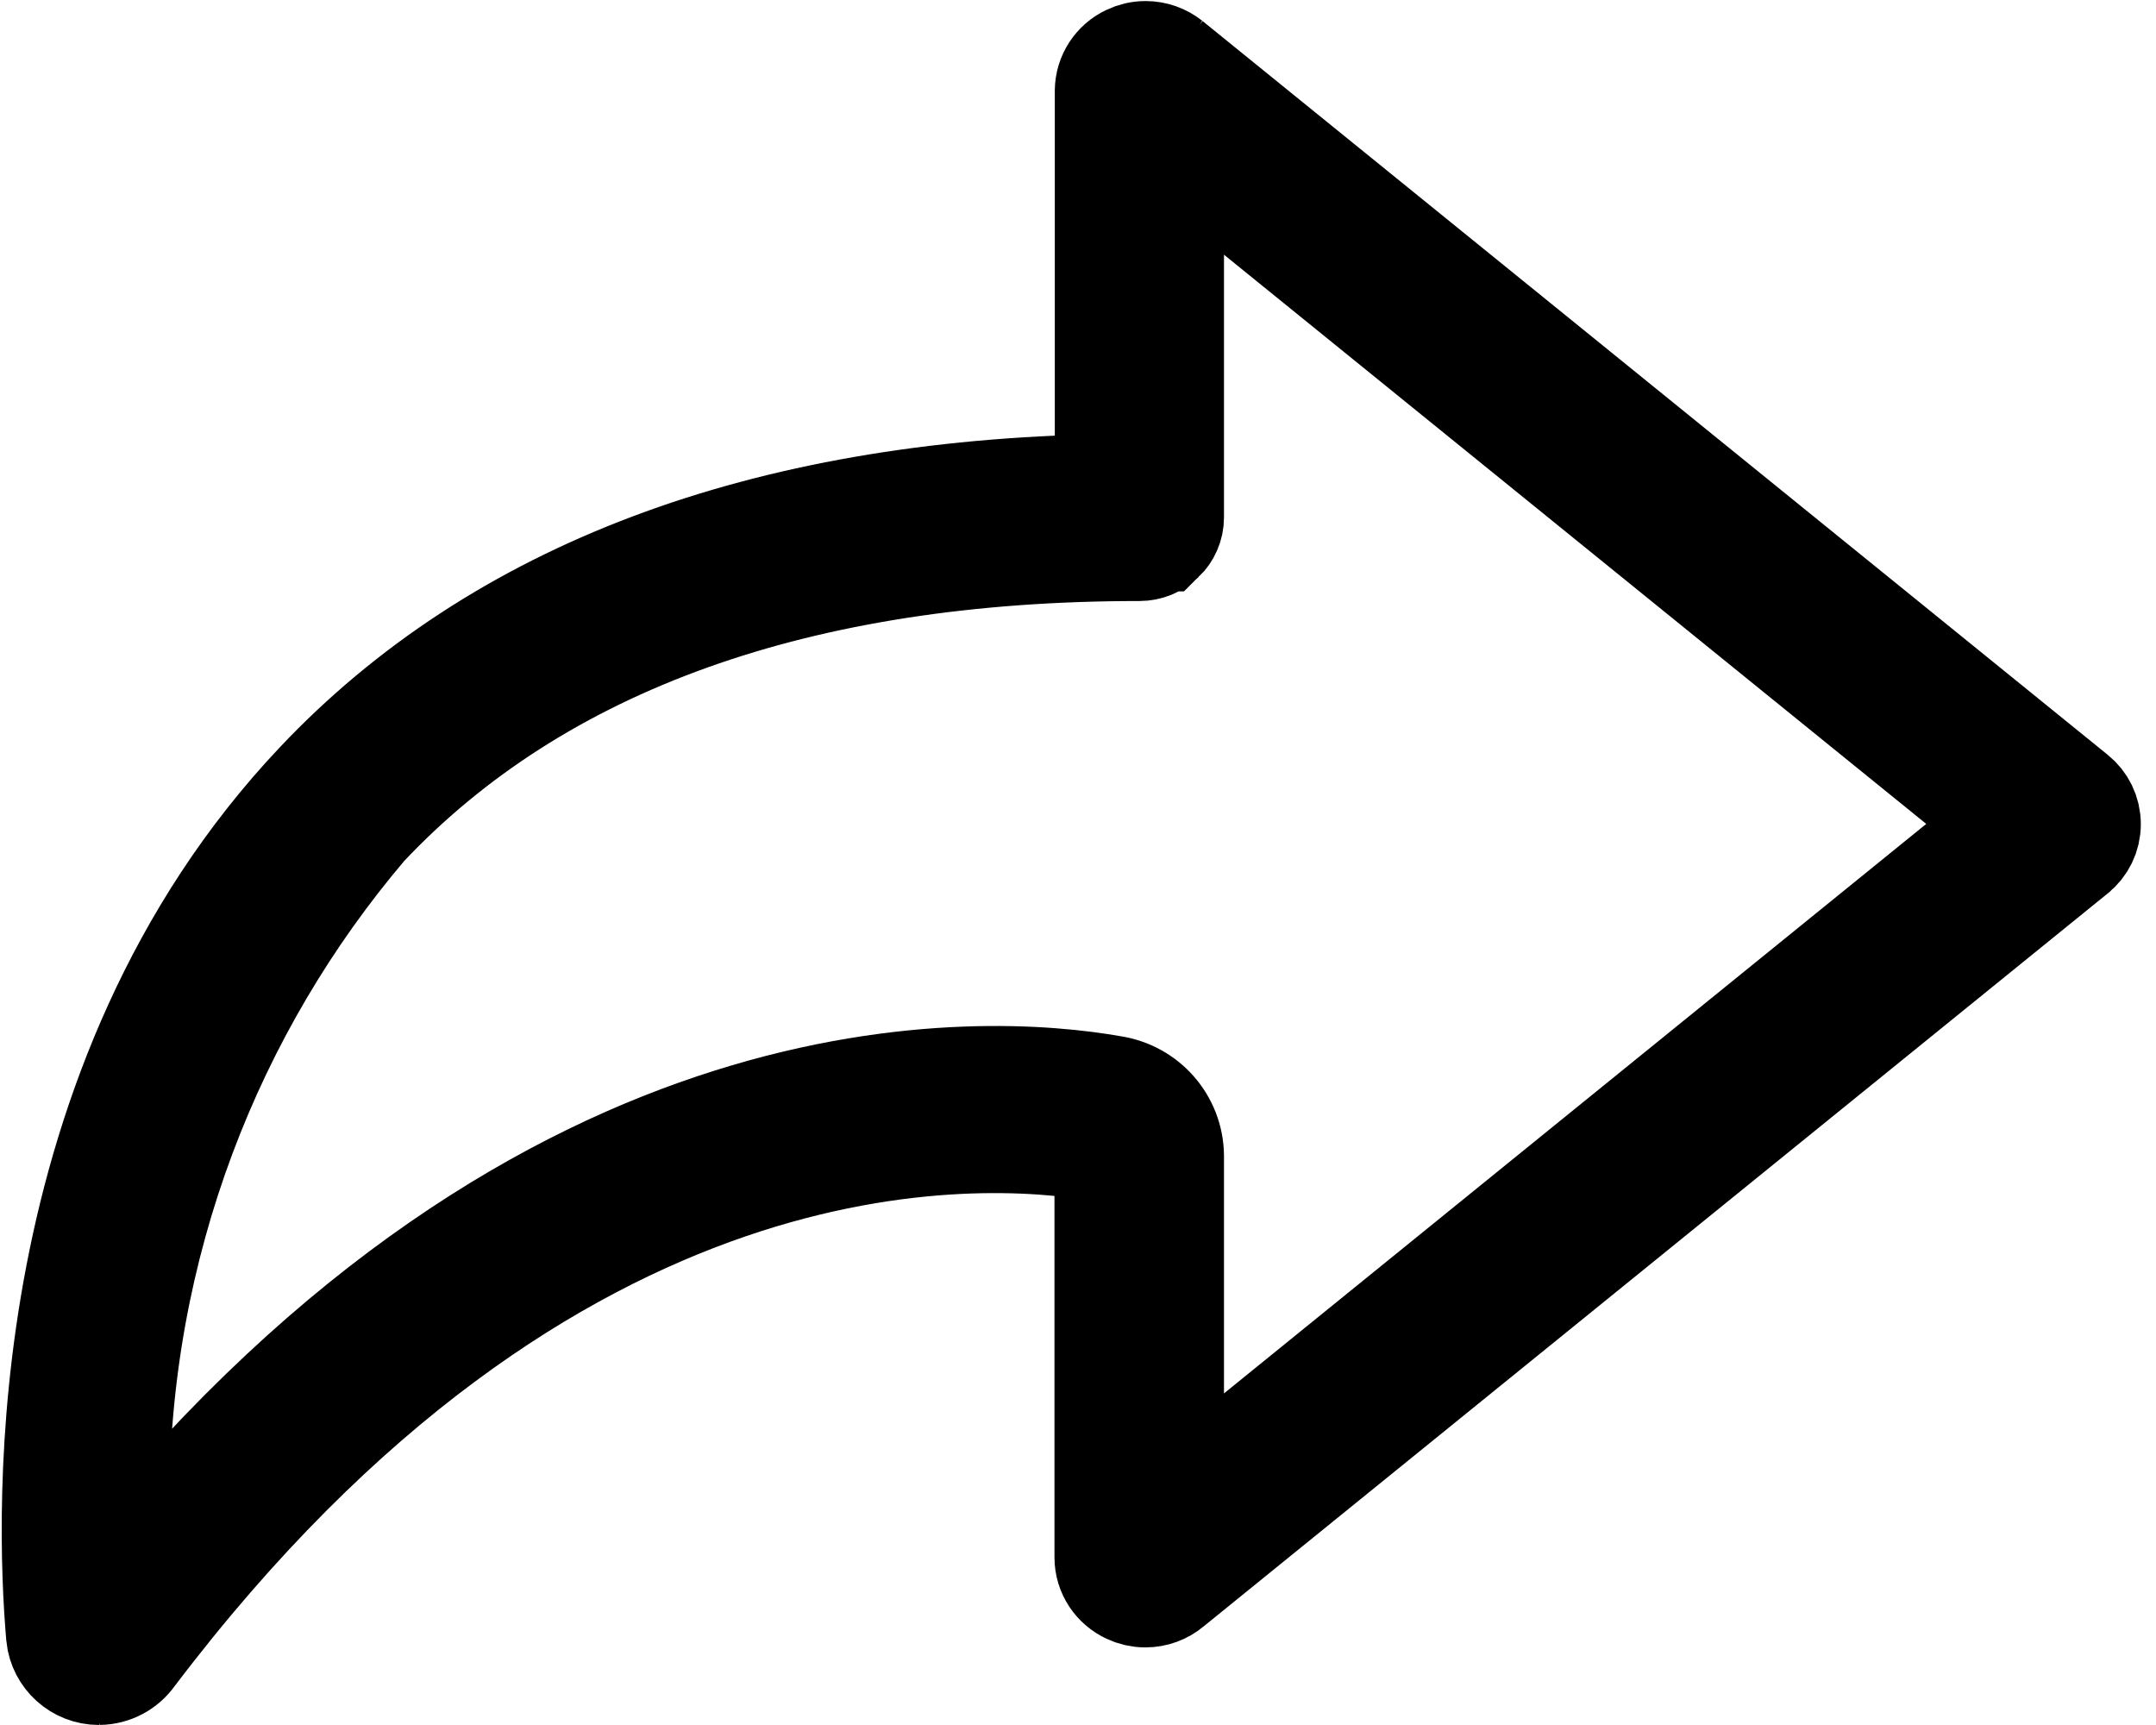 <!-- Generated by IcoMoon.io -->
<svg version="1.1" xmlns="http://www.w3.org/2000/svg" width="40" height="32" viewBox="0 0 40 32">
<title>share</title>
<path stroke-linejoin="miter" stroke-linecap="butt" stroke-miterlimit="4" stroke-width="1.881" stroke="#000" fill="#000" d="M1.842 31.059c-0.002 0-0.004 0-0.006 0-0.406 0-0.74-0.307-0.782-0.702l-0-0.003c-0.201-2.304-0.448-10.269 4.819-15.843 3.352-3.55 8.277-5.408 14.637-5.517v-7.308c0.002-0.288 0.172-0.536 0.417-0.651l0.004-0.002c0.094-0.046 0.206-0.073 0.323-0.073 0.176 0 0.339 0.061 0.467 0.162l-0.002-0.001 16.793 13.612c0.163 0.131 0.266 0.331 0.266 0.555s-0.103 0.424-0.265 0.554l-0.001 0.001-16.778 13.601c-0.13 0.11-0.299 0.176-0.484 0.176-0.116 0-0.226-0.026-0.324-0.073l0.005 0.002c-0.254-0.116-0.427-0.367-0.427-0.659 0-0.004 0-0.007 0-0.011v0.001-7.44c0-0 0-0 0-0.001 0-0.044-0.033-0.080-0.075-0.086l-0-0c-2.242-0.393-10.183-0.882-17.946 9.368-0.145 0.203-0.379 0.334-0.643 0.337h-0zM21.582 10.030c-0.115 0.111-0.271 0.179-0.443 0.179-0.002 0-0.003 0-0.004 0h0c-6.302 0-11.121 1.723-14.334 5.132-2.861 3.364-4.6 7.757-4.6 12.558 0 0.398 0.012 0.793 0.036 1.185l-0.003-0.054c7.957-9.81 16.067-9.295 18.418-8.877 0.631 0.1 1.108 0.637 1.116 1.286v6.383l15.463-12.538-15.463-12.532v6.842c0 0.001 0 0.001 0 0.002 0 0.17-0.071 0.324-0.184 0.434l-0 0z"></path>
</svg>
